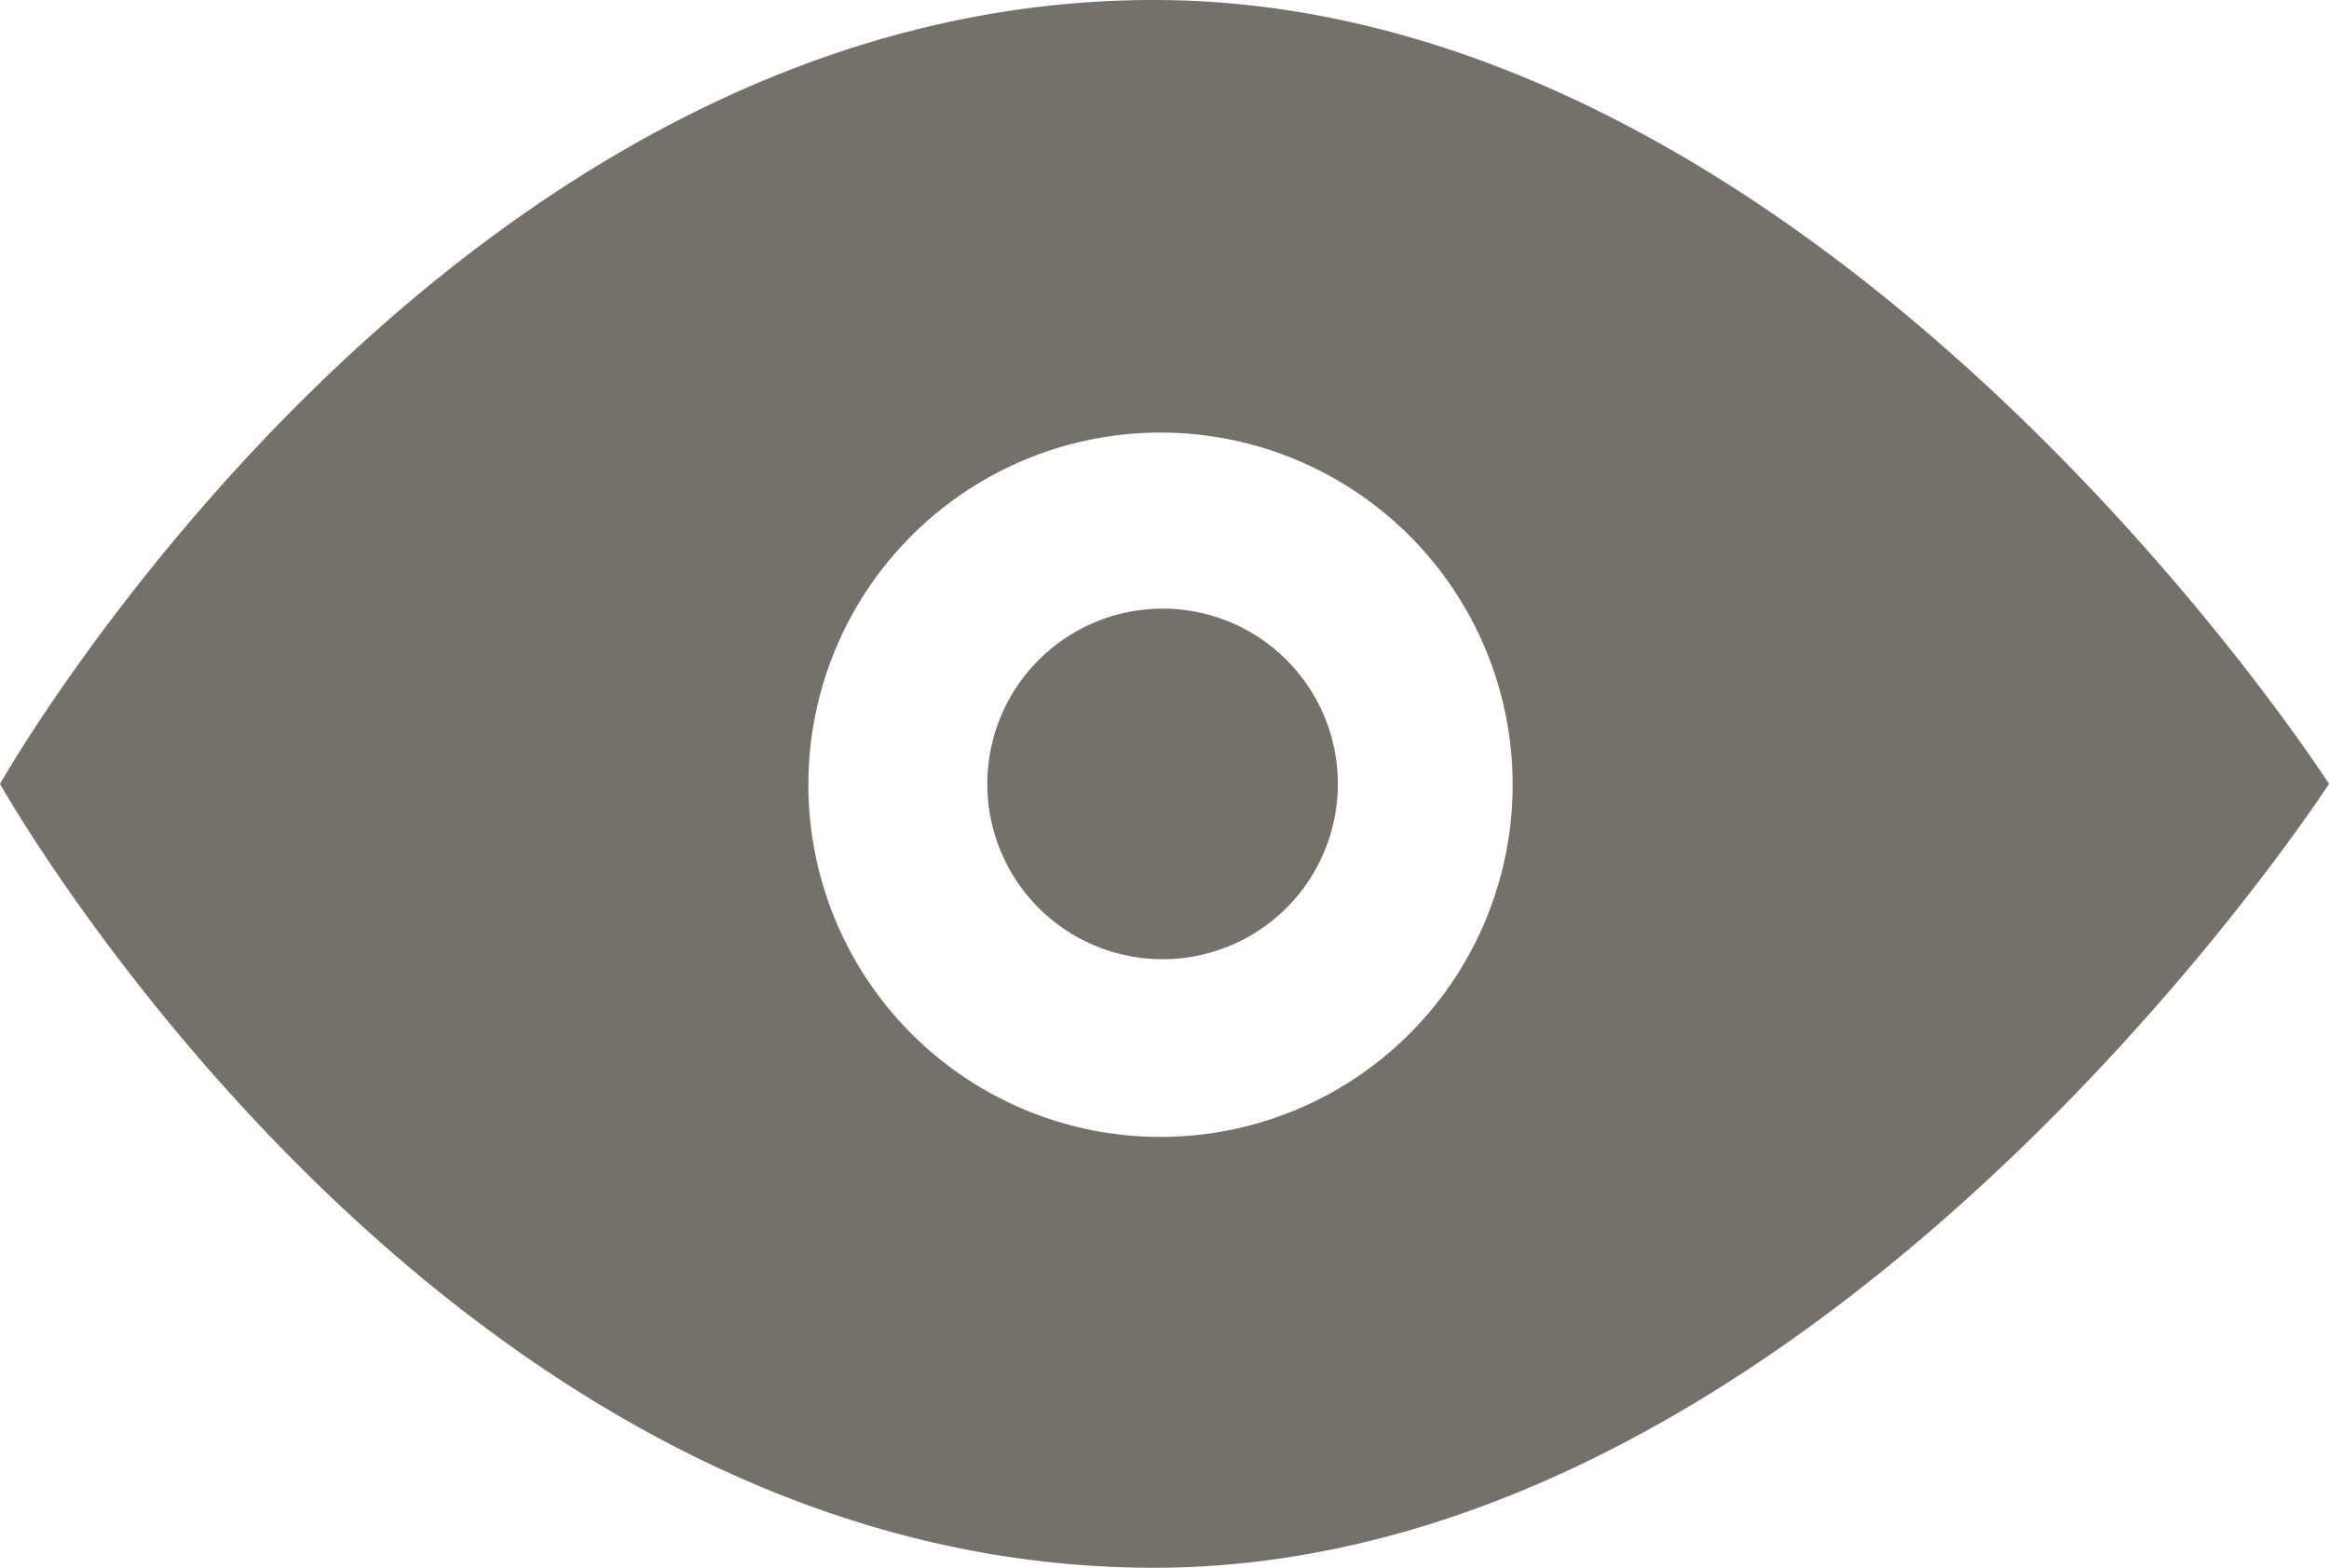 <svg xmlns="http://www.w3.org/2000/svg" viewBox="0 0 34.643 23.318">
  <defs>
    <style>
      .cls-1 {
        fill: #76706b;
      }
    </style>
  </defs>
  <path id="eye" class="cls-1" d="M17.162,4.341C6.6,4.341,0,16,0,16S6.537,27.659,17.162,27.659C27.1,27.659,34.643,16,34.643,16S27.162,4.341,17.162,4.341Zm.094,16.91A5.238,5.238,0,1,1,22.5,16.013,5.237,5.237,0,0,1,17.256,21.251Zm.032-7.857A2.607,2.607,0,1,0,19.9,16a2.607,2.607,0,0,0-2.607-2.607Z" transform="translate(0 -4.341)"/>
</svg>
